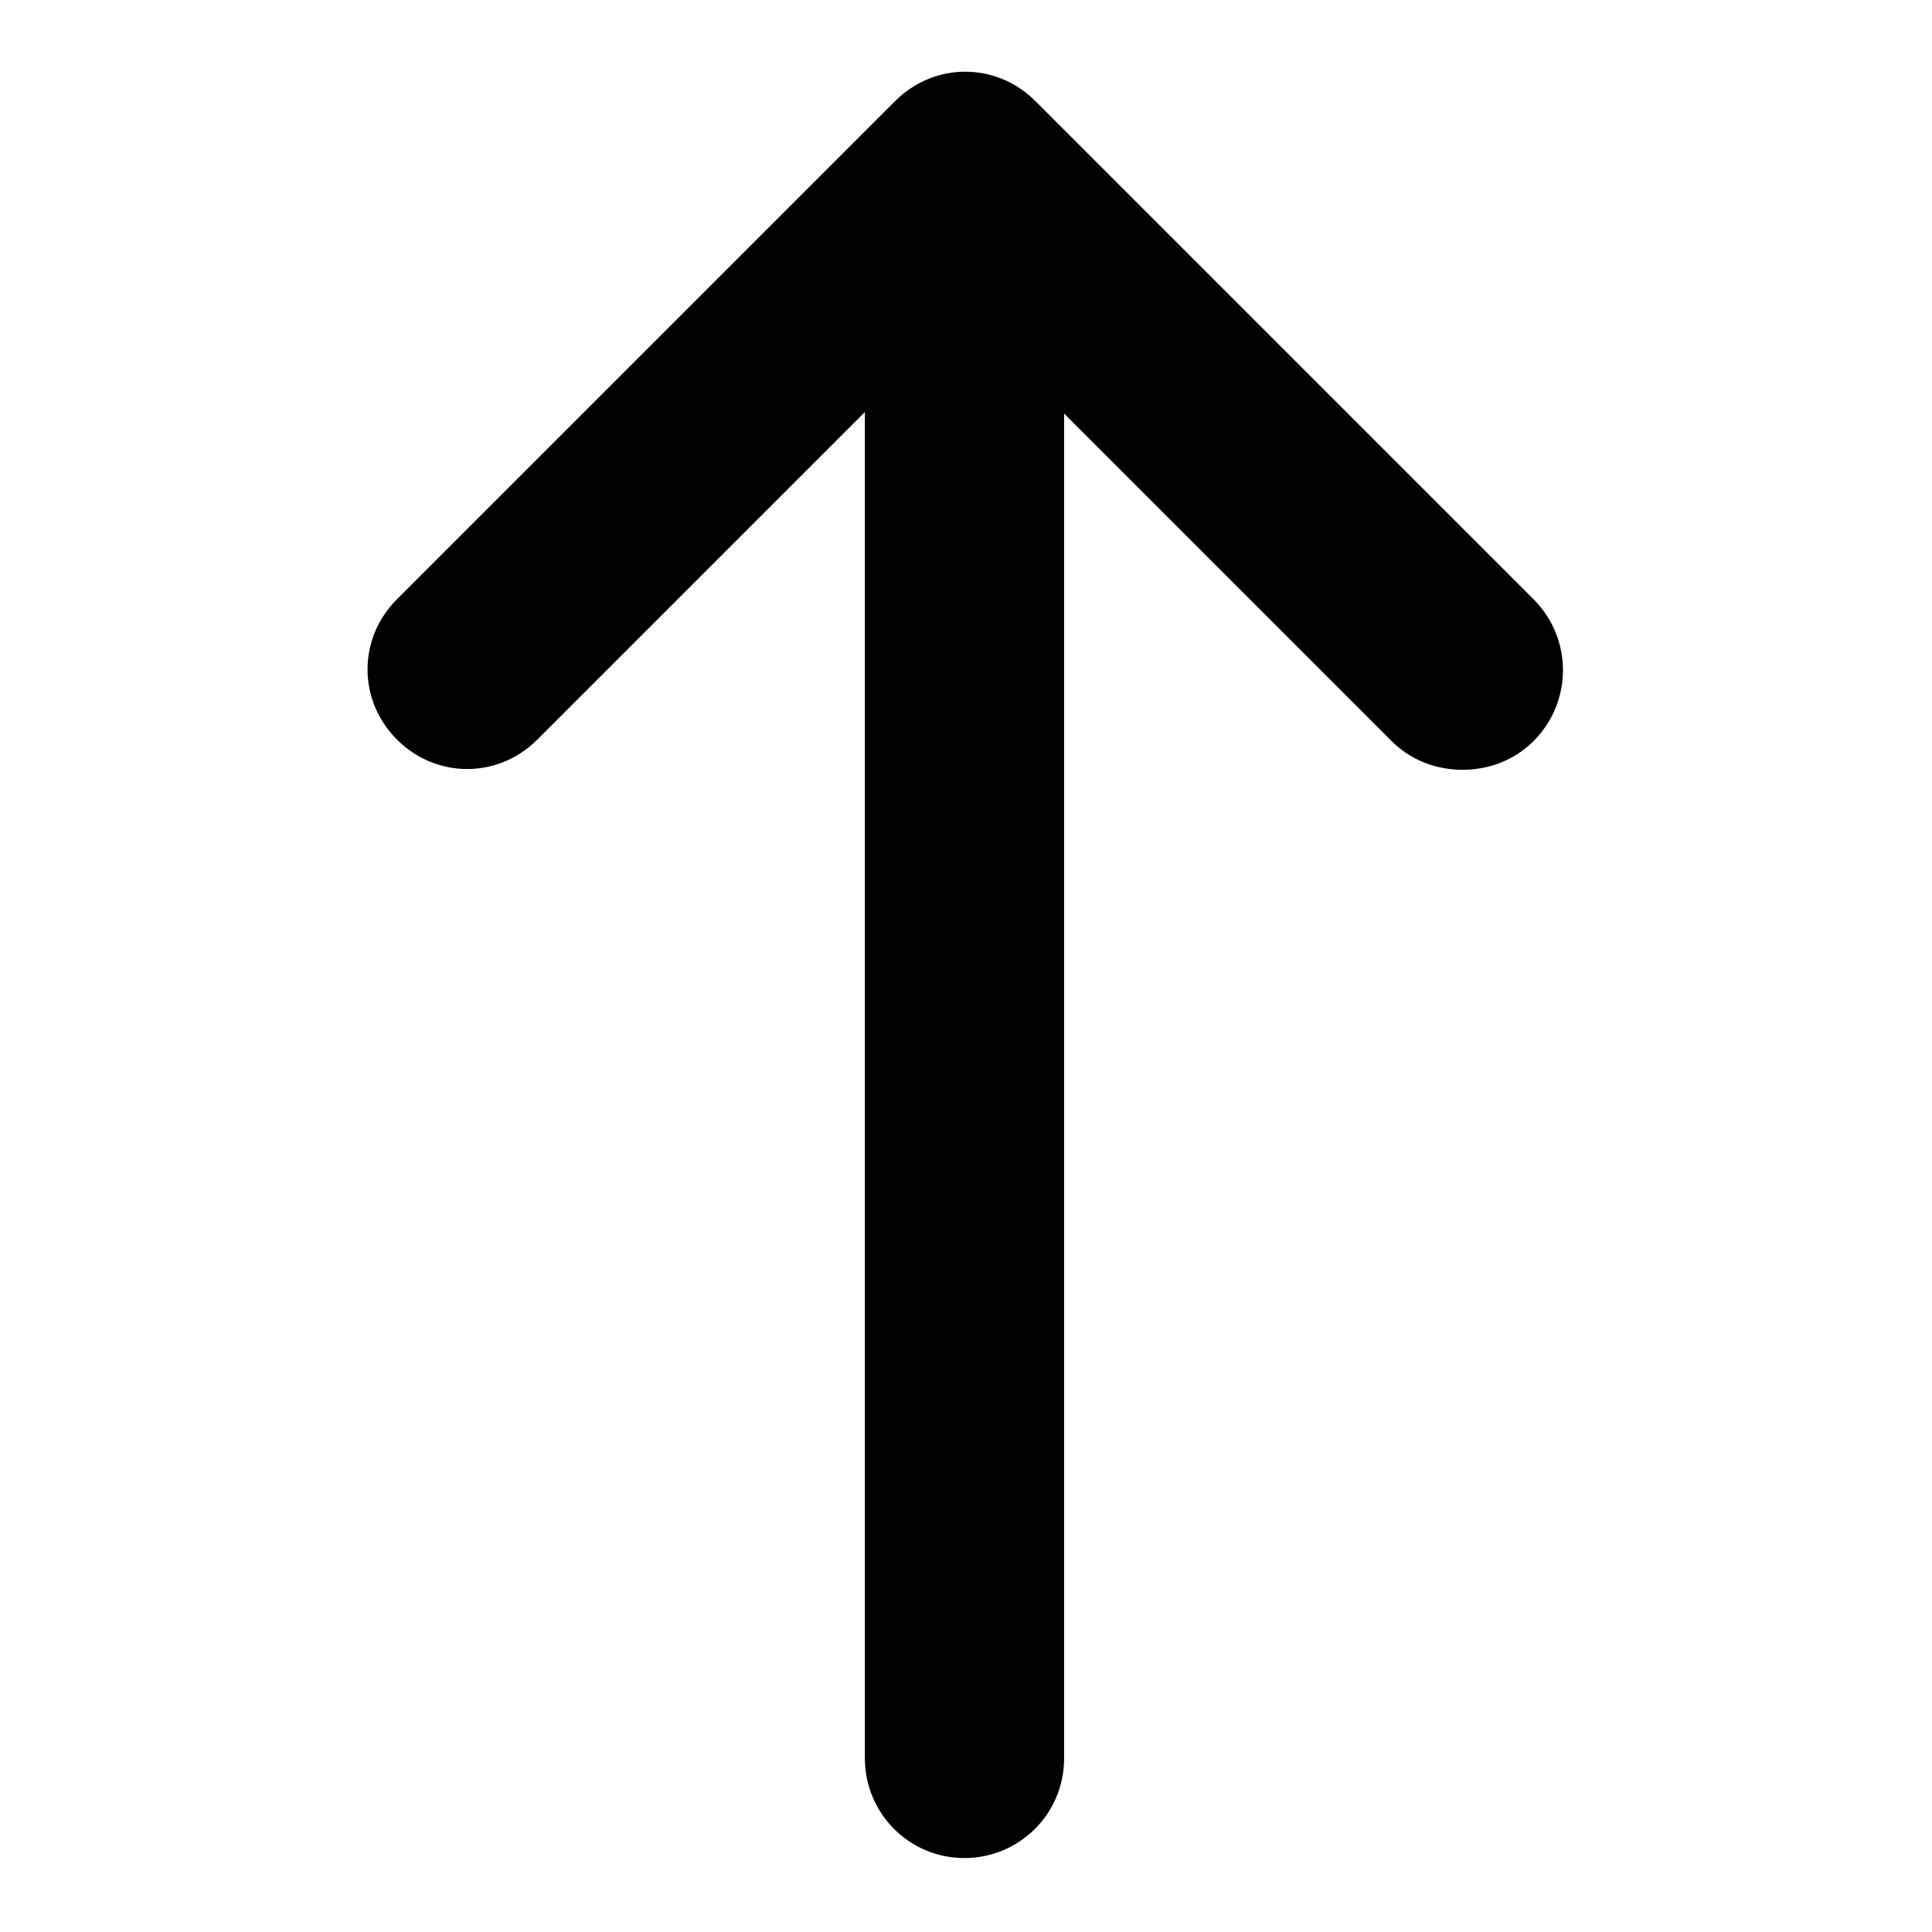 <?xml version="1.0" standalone="no"?><!DOCTYPE svg PUBLIC "-//W3C//DTD SVG 1.1//EN" "http://www.w3.org/Graphics/SVG/1.1/DTD/svg11.dtd"><svg t="1606468890902" class="icon" viewBox="0 0 1024 1024" version="1.1" xmlns="http://www.w3.org/2000/svg" p-id="5767" xmlns:xlink="http://www.w3.org/1999/xlink" width="200" height="200"><defs><style type="text/css"></style></defs><path d="M812.8 317.6l-264-264c-20.8-20.8-53.6-20.8-74.4 0l-264 264c-20.8 20.8-20.8 53.6 0 74.4s53.6 20.8 74.4 0l173.6-173.6v713.6c0 28.8 23.2 52.8 52.8 52.8 28.8 0 52.8-23.2 52.8-52.8V219.2l173.6 173.6c10.4 10.4 24 15.2 37.6 15.2 13.6 0 27.2-4.8 37.6-15.2 20.8-20.8 20.8-54.4 0-75.2z" p-id="5768"></path></svg>